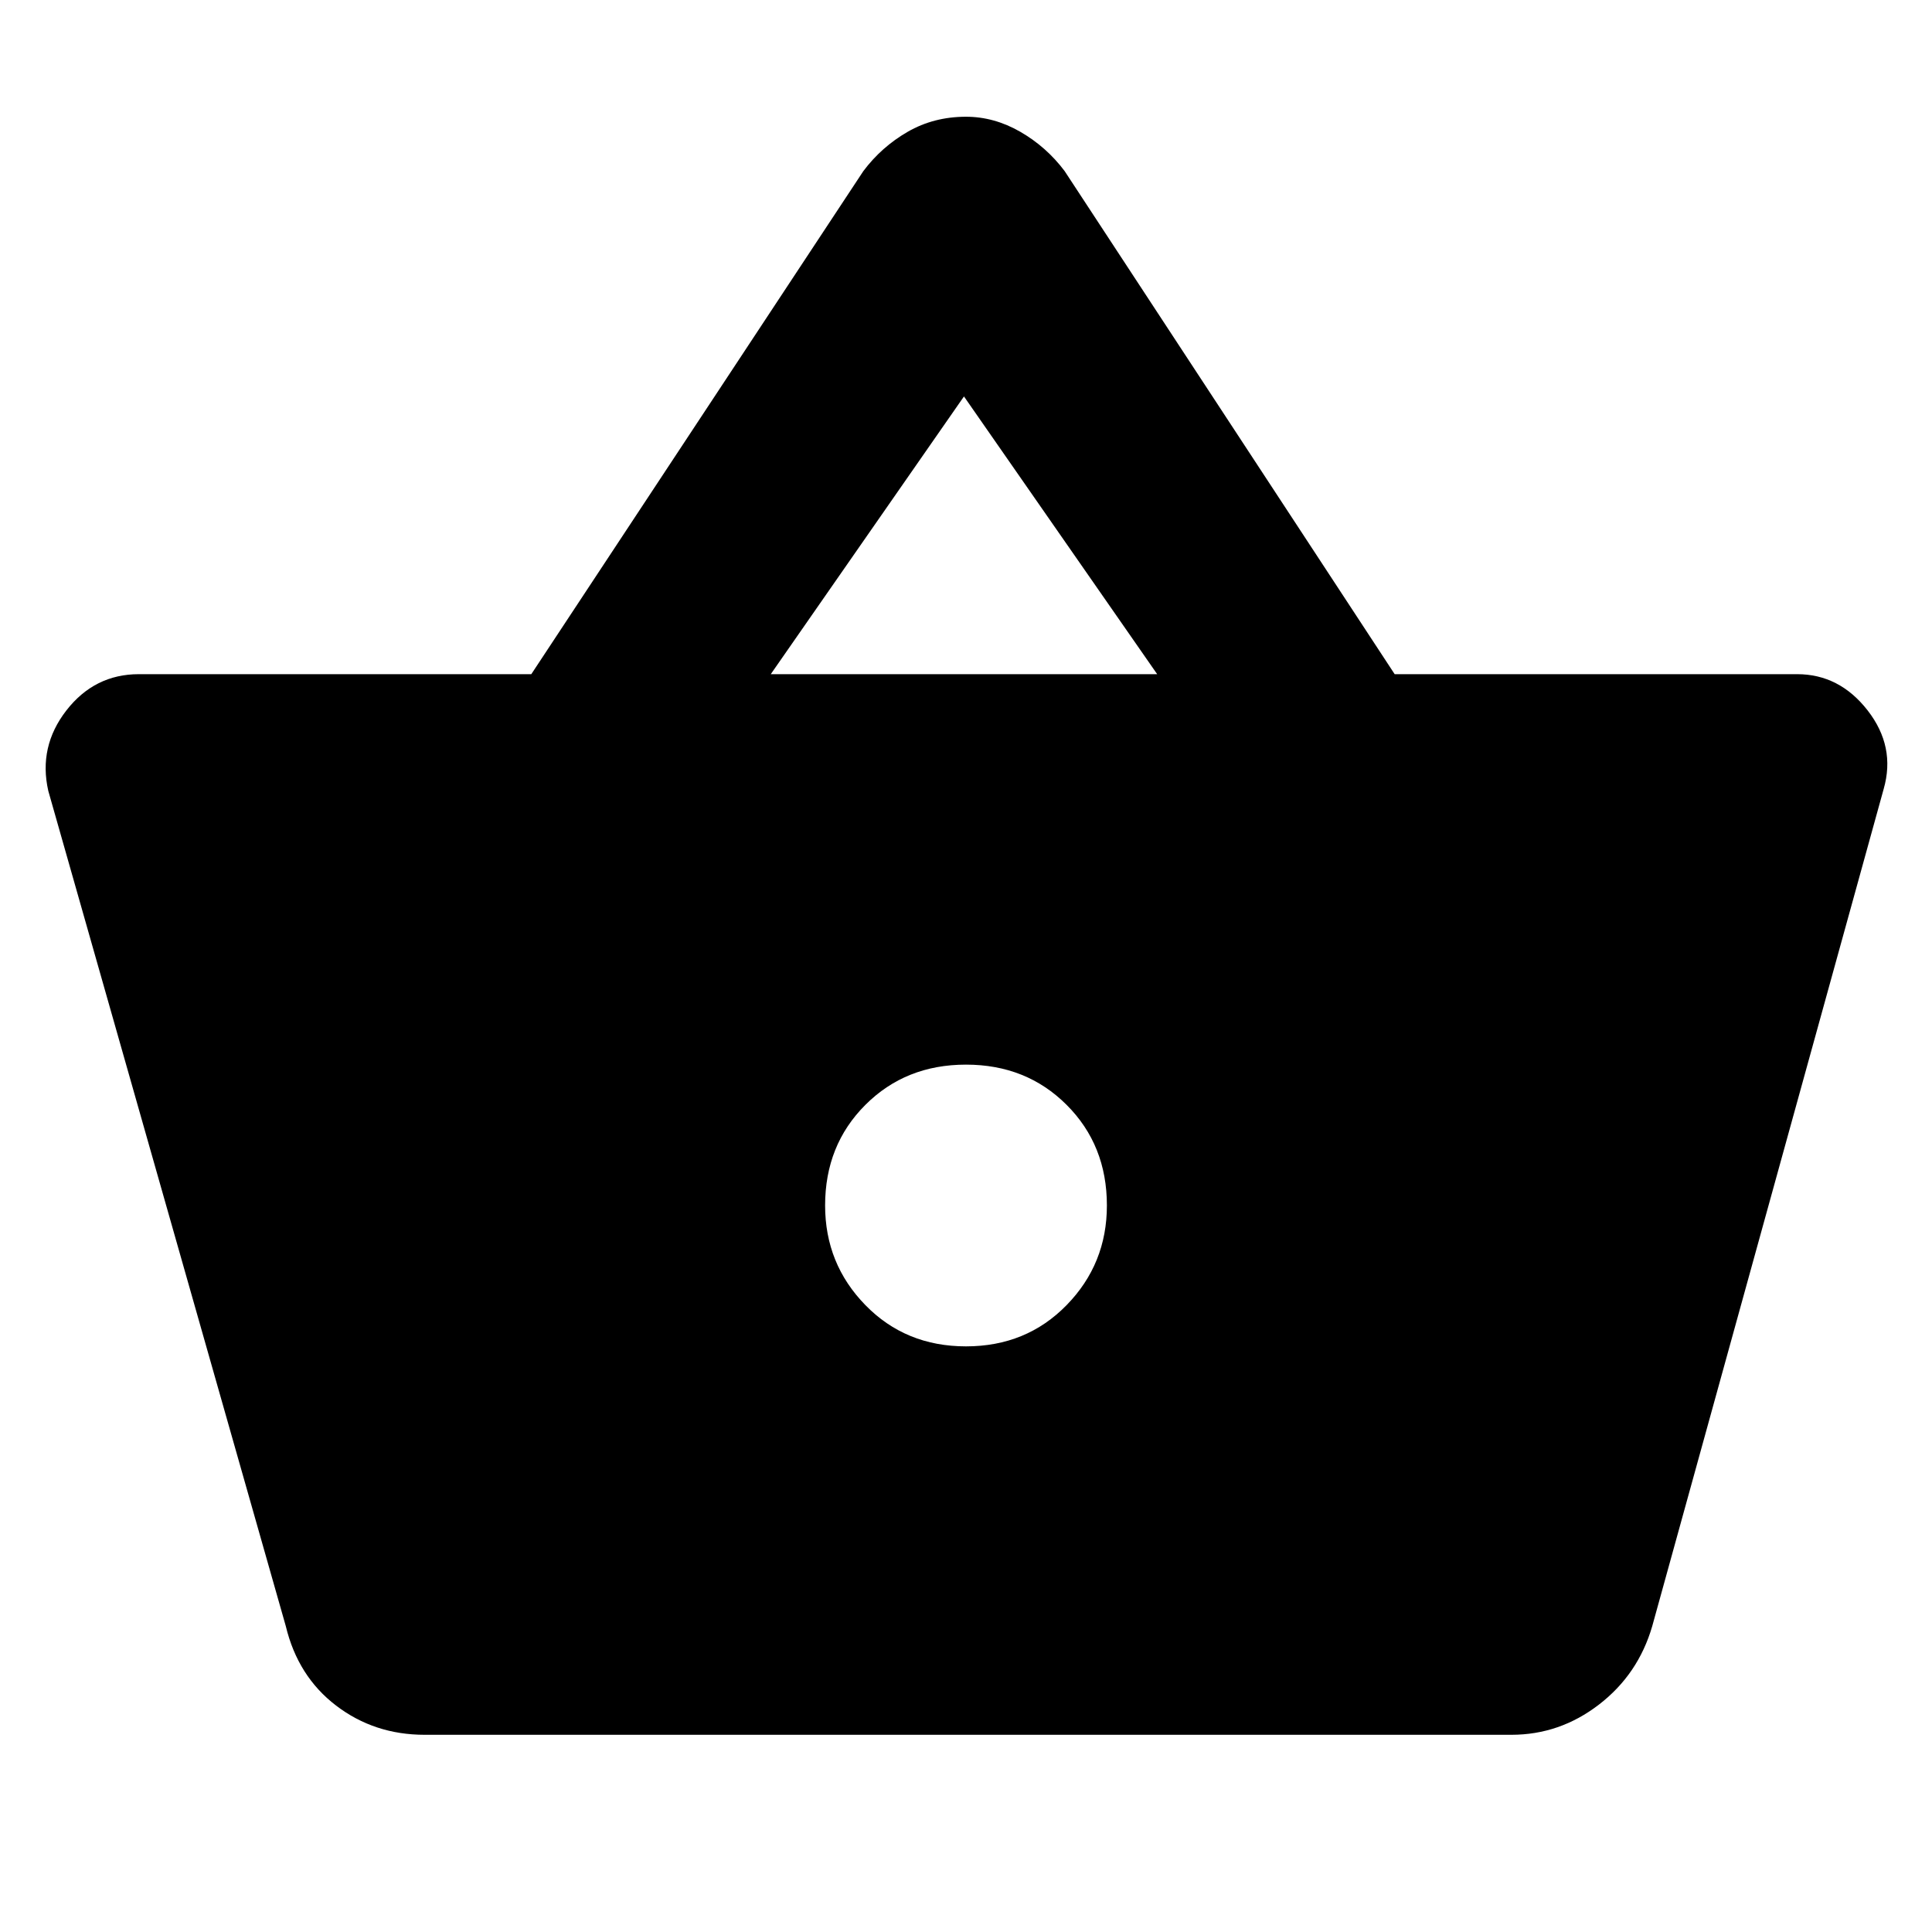 <svg xmlns="http://www.w3.org/2000/svg" height="40" width="40"><path d="M8.792 35.917q-1.042 0-1.834-.605-.791-.604-1.041-1.645L1 16.375q-.208-.917.375-1.667t1.5-.75H11l6.875-10.416q.375-.5.917-.813.541-.312 1.208-.312.583 0 1.125.312.542.313.917.813l6.833 10.416h8.333q.875 0 1.459.75.583.75.333 1.625l-4.792 17.334q-.291 1-1.104 1.625-.812.625-1.812.625Zm7.166-21.959h8l-4-5.75ZM20 27.875q1.25 0 2.083-.854.834-.854.834-2.063 0-1.25-.834-2.083-.833-.833-2.083-.833-1.25 0-2.083.833-.834.833-.834 2.083 0 1.209.834 2.063.833.854 2.083.854Z"/></svg>